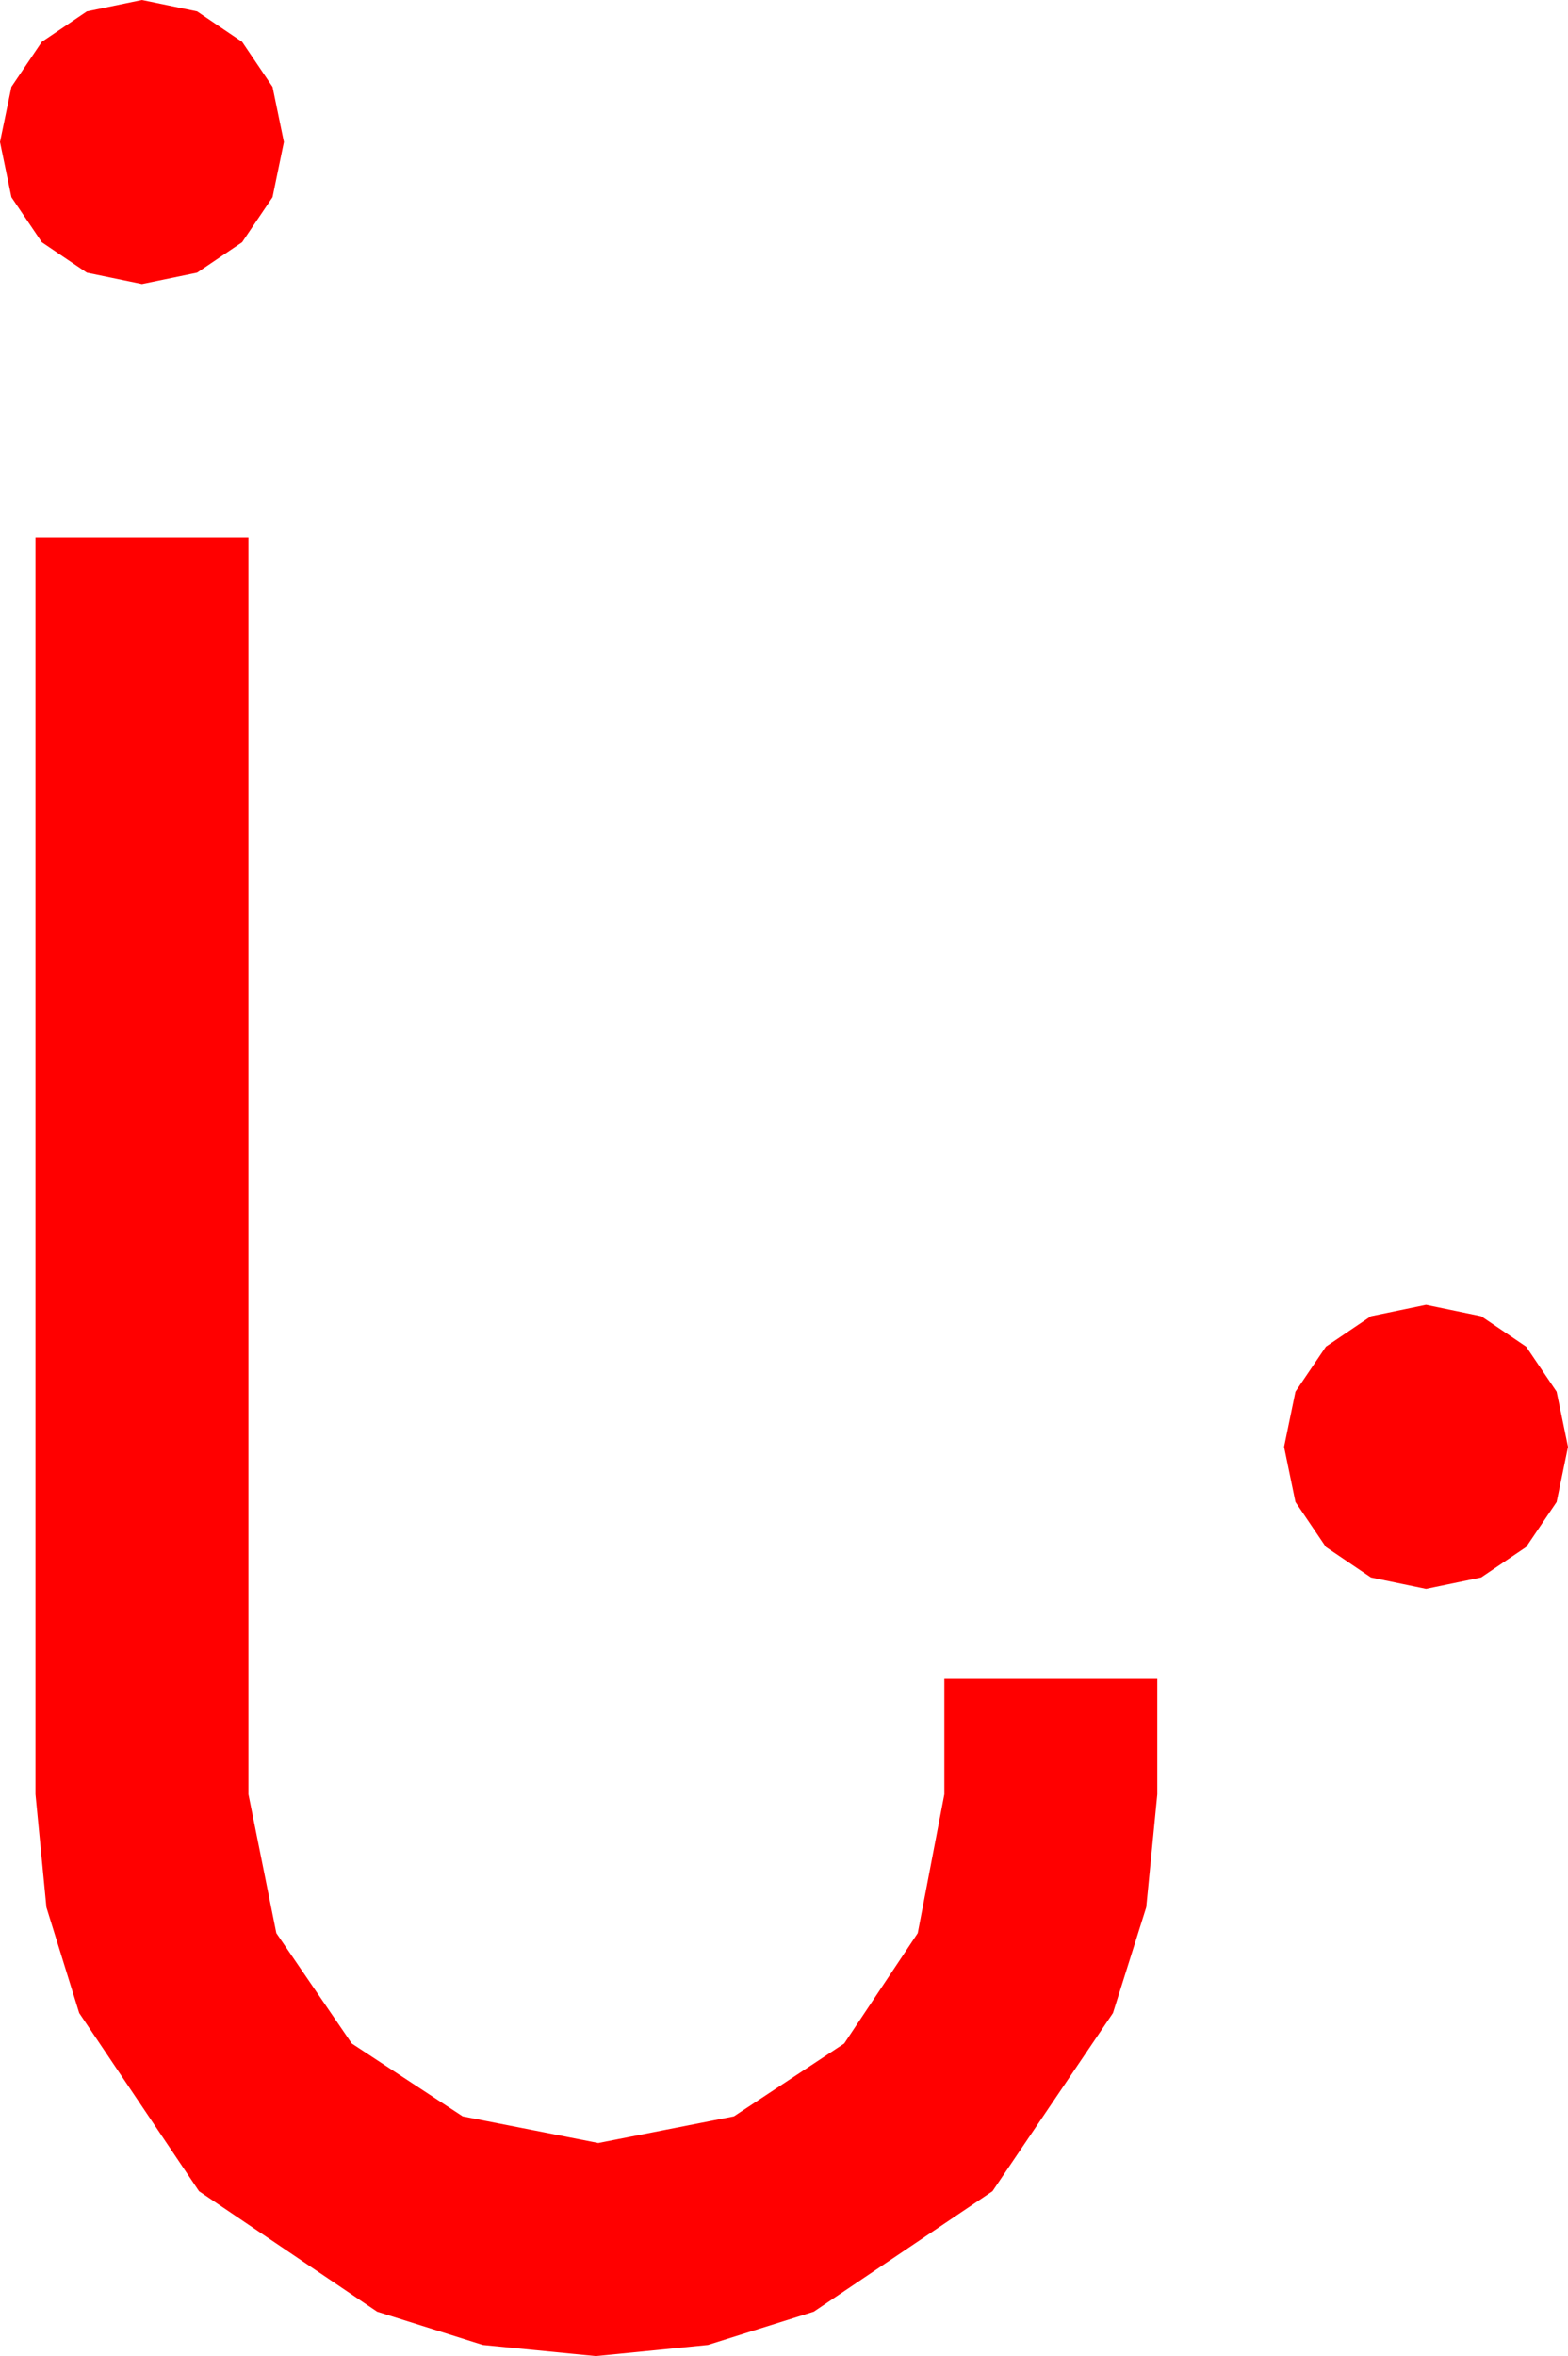 <?xml version="1.0" encoding="utf-8"?>
<!DOCTYPE svg PUBLIC "-//W3C//DTD SVG 1.1//EN" "http://www.w3.org/Graphics/SVG/1.1/DTD/svg11.dtd">
<svg width="36.24" height="54.434" xmlns="http://www.w3.org/2000/svg" xmlns:xlink="http://www.w3.org/1999/xlink" xmlns:xml="http://www.w3.org/XML/1998/namespace" version="1.1">
  <g>
    <g>
      <path style="fill:#FF0000;fill-opacity:1" d="M32.959,30.146L34.233,30.41 35.273,31.113 35.977,32.153 36.24,33.428 35.977,34.702 35.273,35.742 34.233,36.445 32.959,36.709 31.685,36.445 30.645,35.742 29.941,34.702 29.678,33.428 29.941,32.153 30.645,31.113 31.685,30.41 32.959,30.146z M0.82,12.422L5.742,12.422 5.742,41.455 6.387,44.663 8.13,47.212 10.693,48.896 13.828,49.512 16.963,48.896 19.512,47.212 21.211,44.663 21.826,41.455 21.826,38.789 26.748,38.789 26.748,41.455 26.492,44.066 25.723,46.509 22.939,50.625 18.809,53.408 16.362,54.177 13.77,54.434 11.158,54.177 8.716,53.408 4.6,50.625 1.831,46.509 1.073,44.066 0.82,41.455 0.82,12.422z M3.281,0L4.556,0.264 5.596,0.967 6.299,2.007 6.562,3.281 6.299,4.556 5.596,5.596 4.556,6.299 3.281,6.562 2.007,6.299 0.967,5.596 0.264,4.556 0,3.281 0.264,2.007 0.967,0.967 2.007,0.264 3.281,0z" />
    </g>
  </g>
</svg>